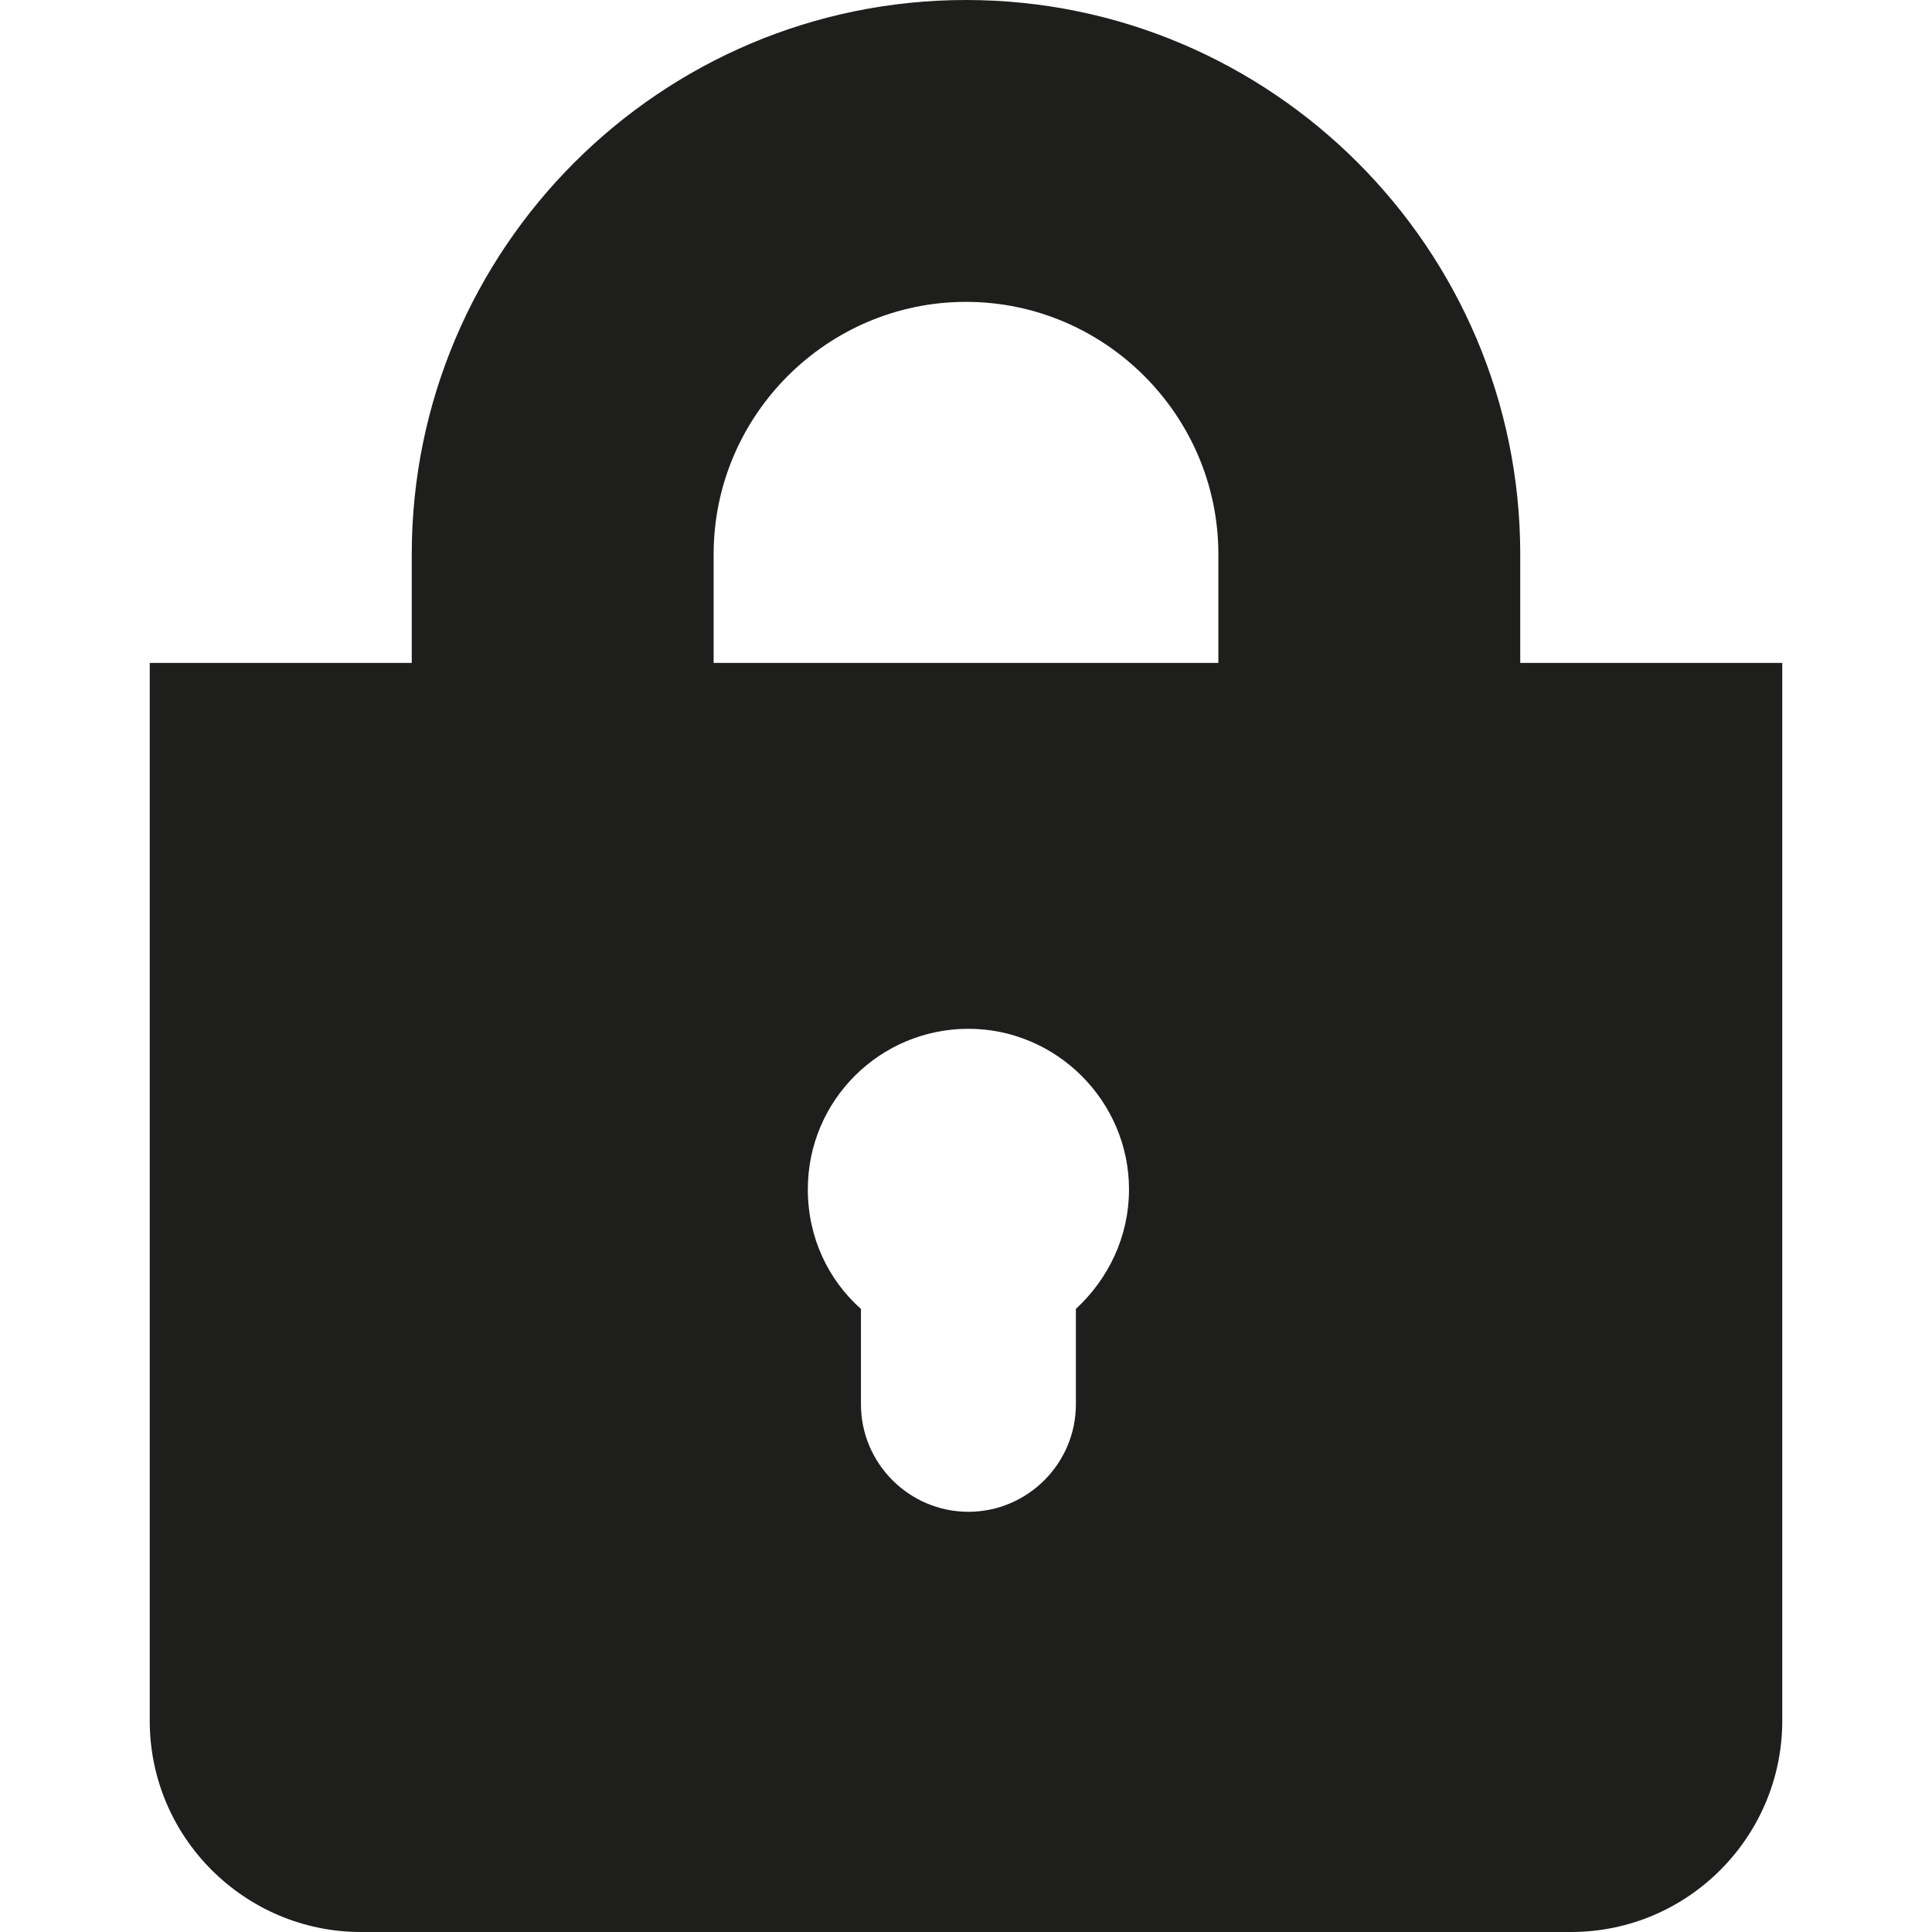 <?xml version="1.0" encoding="UTF-8"?>
<svg id="a" data-name="3219" xmlns="http://www.w3.org/2000/svg" viewBox="0 0 16 16">
  <path d="M12.59,5.49v-.9C12.59,2.06,10.53,0,8,0S3.41,2.06,3.41,4.59v.9H1.24v8.76c0,.97.79,1.75,1.75,1.75h10.02c.97,0,1.75-.79,1.75-1.75V5.49h-2.17ZM8.91,10.84v.79c0,.49-.4.89-.89.89s-.89-.4-.89-.89v-.79c-.27-.24-.44-.59-.44-.99,0-.74.6-1.33,1.33-1.33s1.33.6,1.33,1.33c0,.39-.17.74-.44.99ZM10.09,5.49h-4.18v-.9c0-1.15.94-2.09,2.09-2.09s2.09.94,2.09,2.09v.9Z" fill="#1e1e1c"/>
</svg>